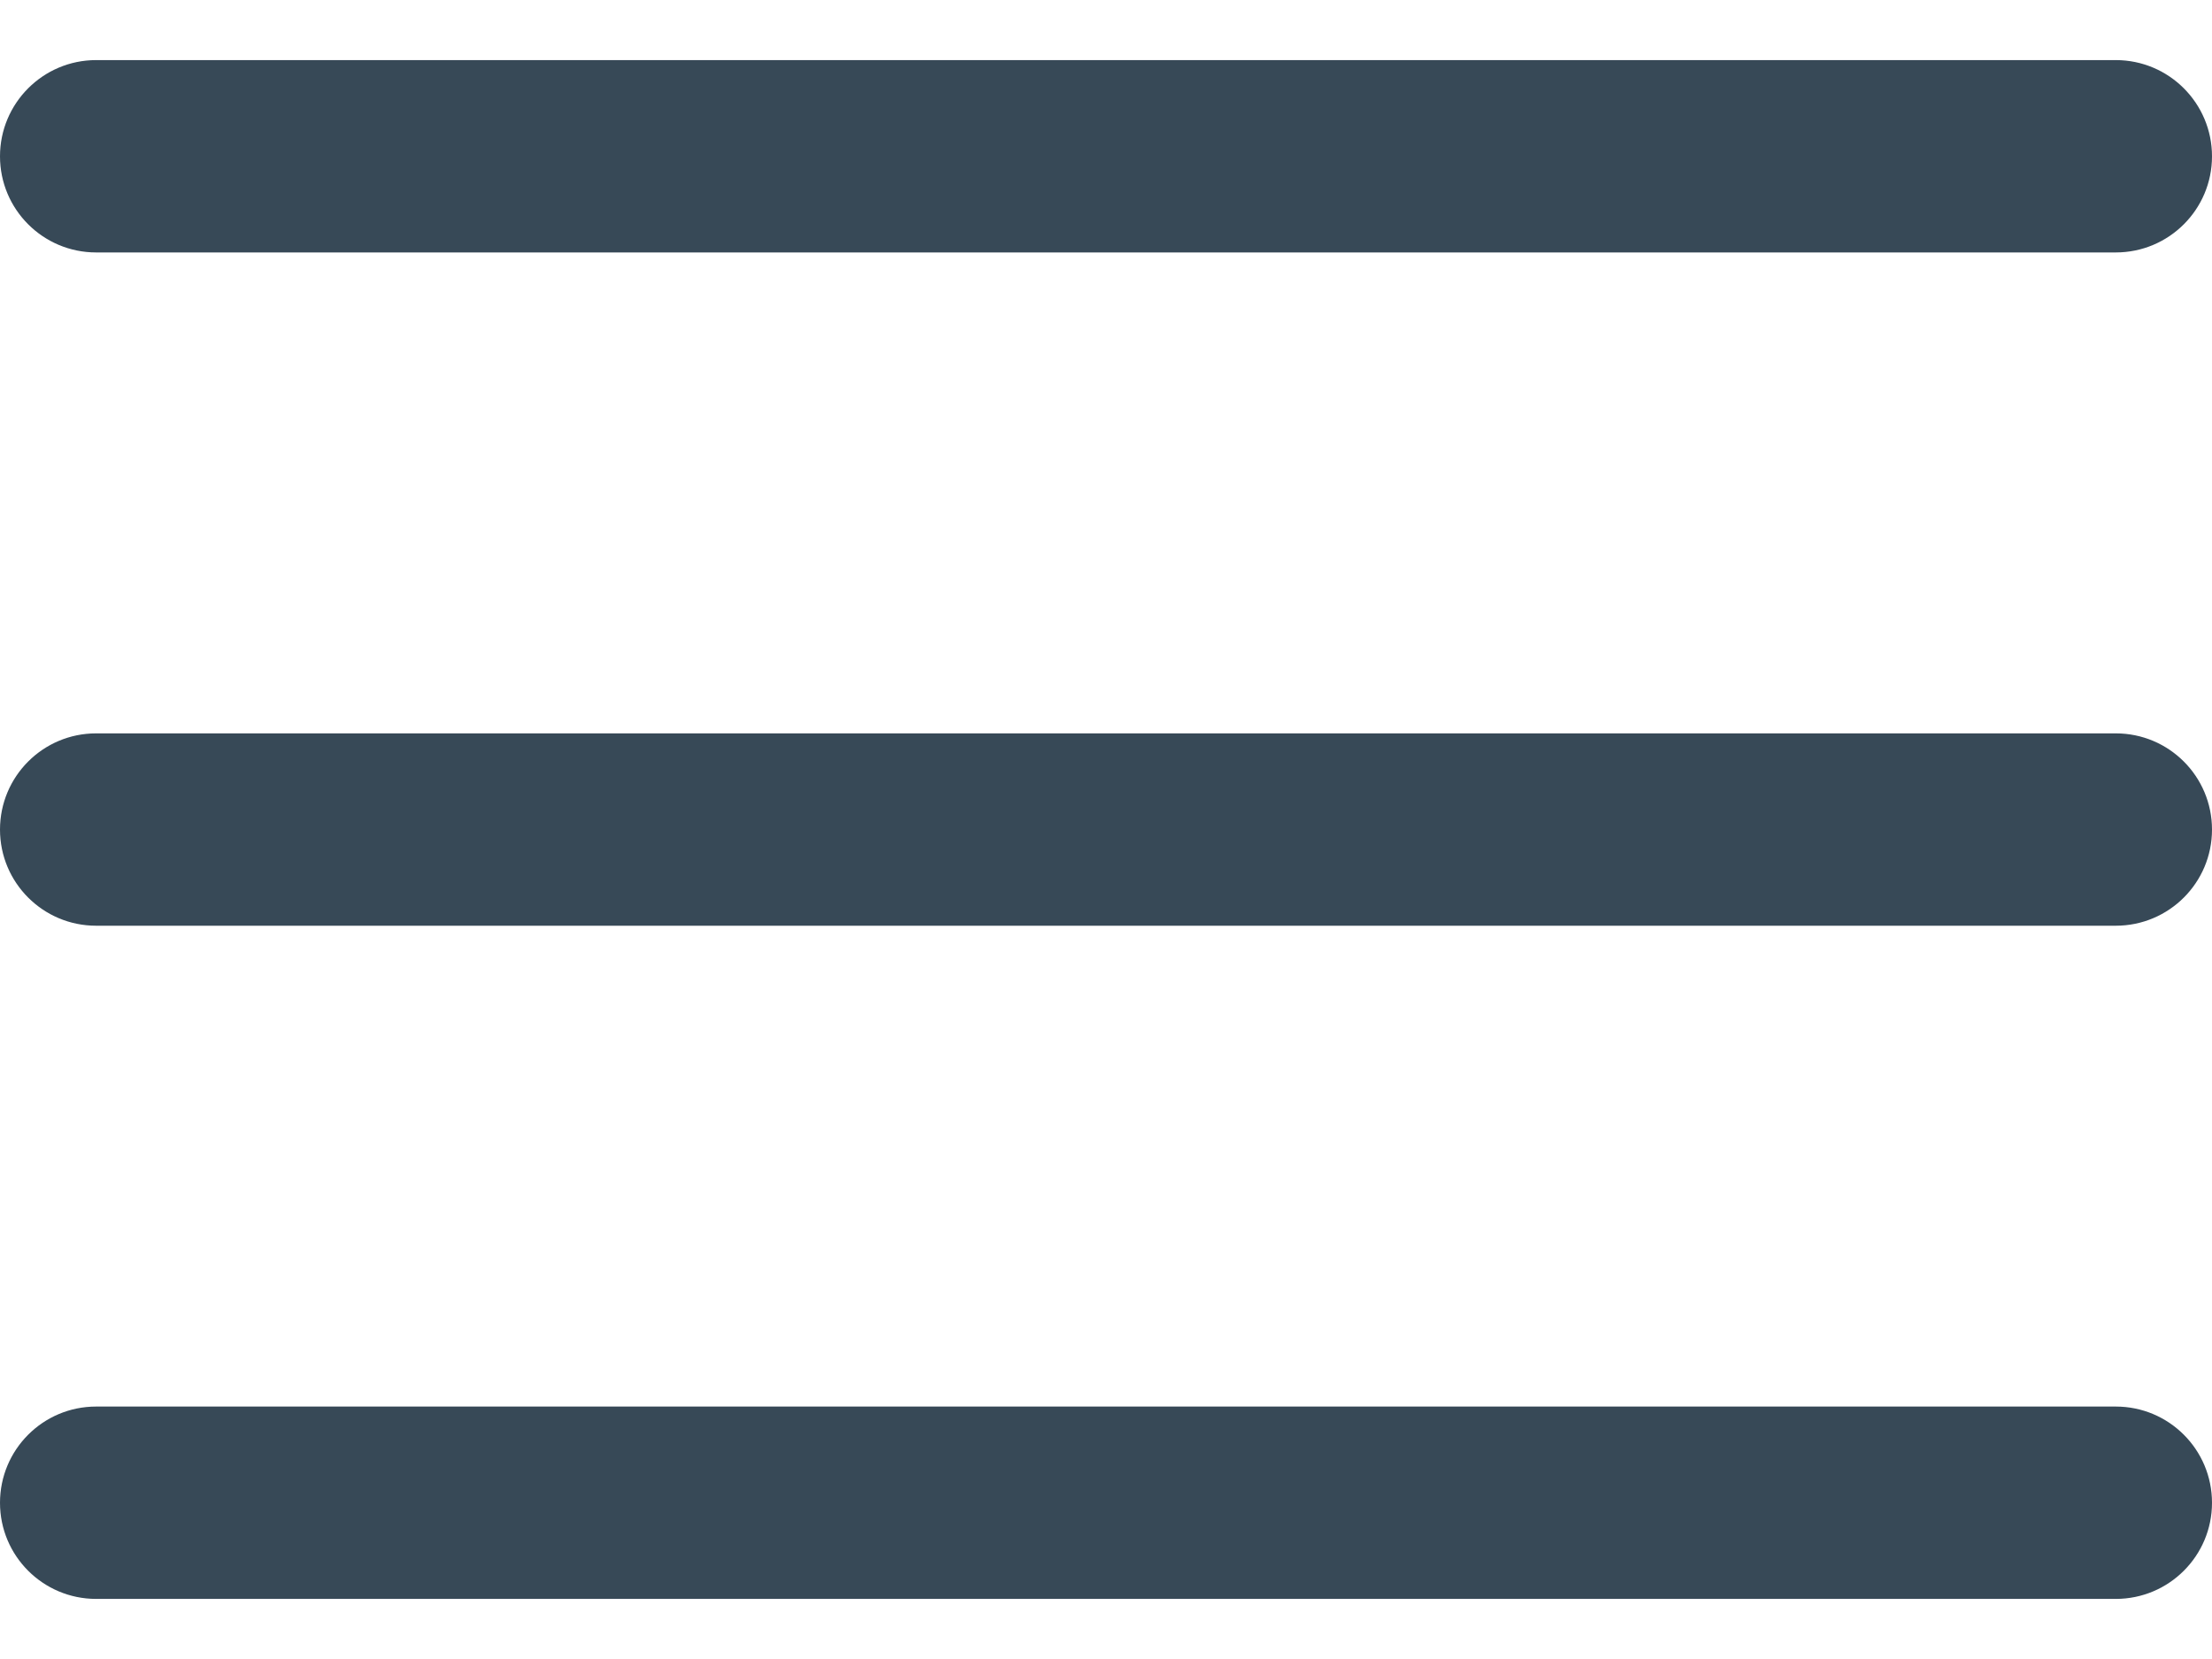 <svg width="24" height="18" viewBox="0 0 24 18" fill="none" xmlns="http://www.w3.org/2000/svg">
<g id="Group">
<path id="Vector" d="M22.956 7.957H1.043C0.467 7.957 0 8.424 0 9.001C0 9.577 0.467 10.044 1.043 10.044H22.956C23.533 10.044 24 9.577 24 9.001C24 8.424 23.533 7.957 22.956 7.957Z" fill="#374957"/>
<path id="Vector_2" d="M1.043 2.739H22.956C23.533 2.739 24 2.272 24 1.696C24 1.12 23.533 0.652 22.956 0.652H1.043C0.467 0.652 0 1.12 0 1.696C0 2.272 0.467 2.739 1.043 2.739Z" fill="#374957"/>
<path id="Vector_3" d="M22.956 15.261H1.043C0.467 15.261 0 15.728 0 16.305C0 16.881 0.467 17.348 1.043 17.348H22.956C23.533 17.348 24 16.881 24 16.305C24 15.728 23.533 15.261 22.956 15.261Z" fill="#374957"/>
</g>
</svg>
